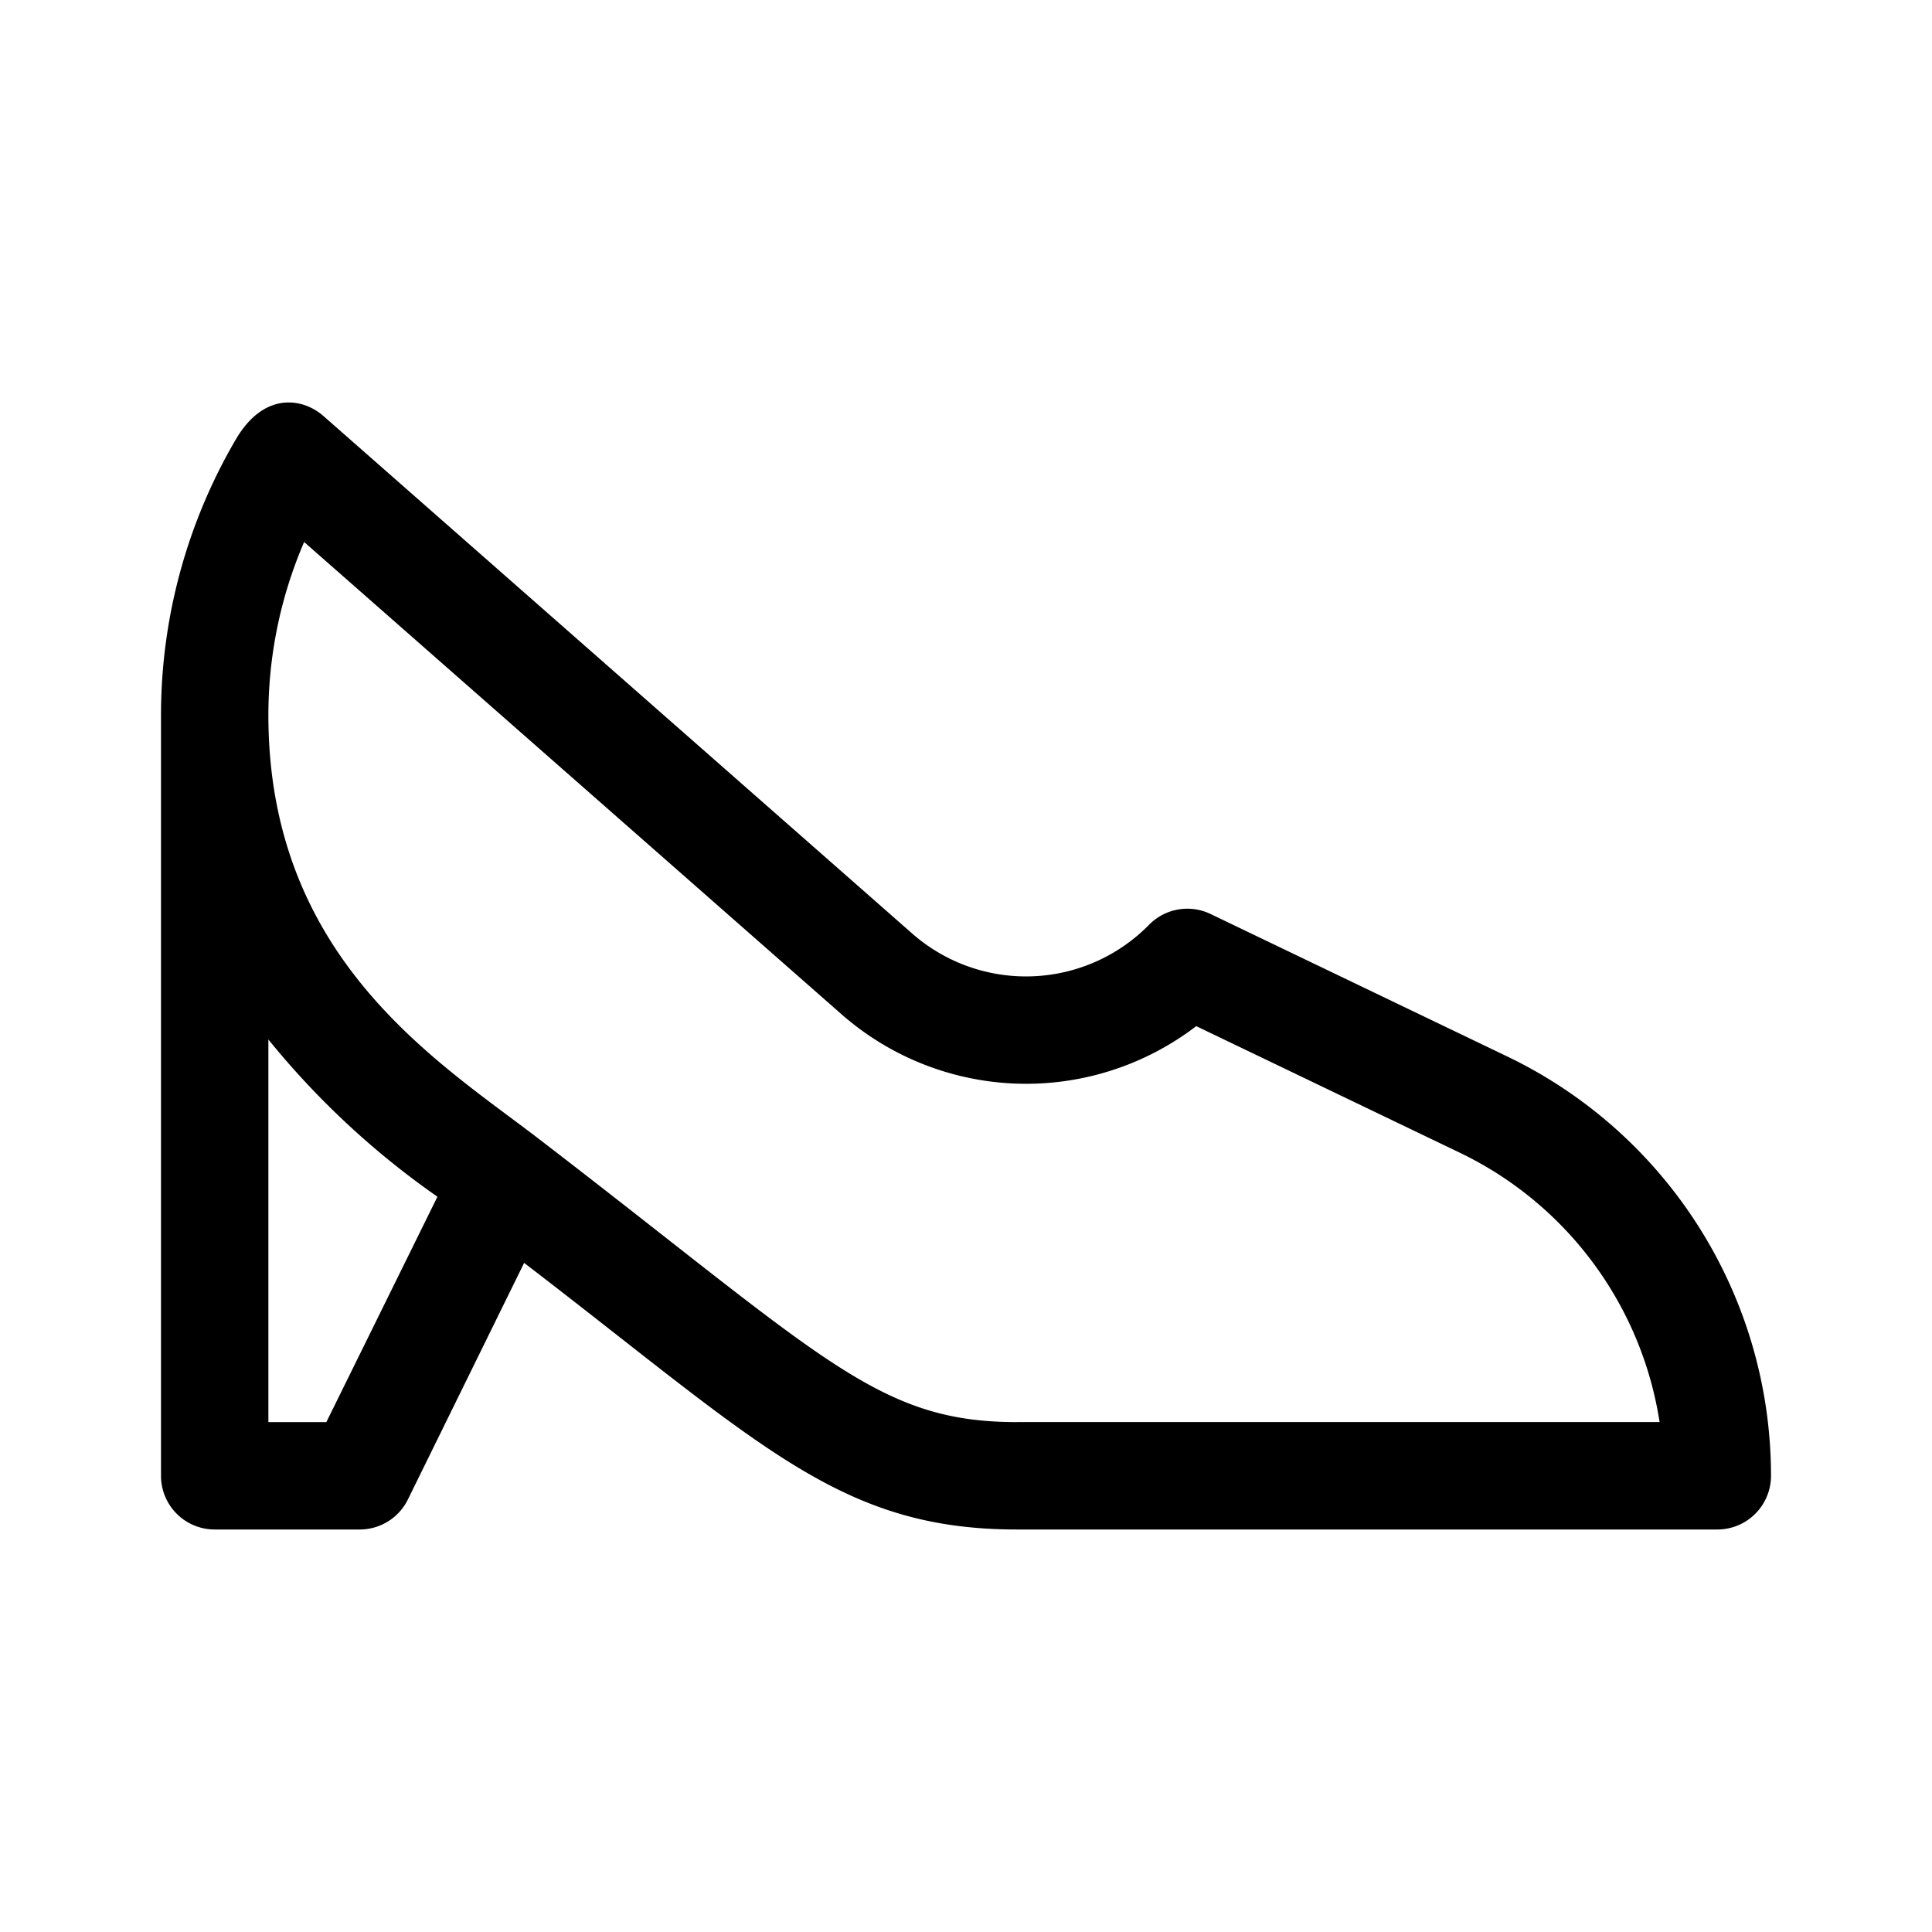 <svg xmlns="http://www.w3.org/2000/svg" viewBox="0 0 24 24"><g data-name="Group 1062"><path data-name="Rectangle 575" fill="none" opacity=".4" d="M0 0h24v24H0z"/><g data-name="Group 1053"><path data-name="Path 2026" d="M18.724 13.124l-3.686-1.77a.666.666 0 00-.764.134 2.142 2.142 0 01-2.942.109L4.018 5.168c-.256-.225-.742-.31-1.094.3A6.782 6.782 0 002 8.893v9.44a.667.667 0 00.667.667h1.8a.667.667 0 00.6-.373l1.444-2.939C9.449 17.94 10.422 19 12.634 19h8.7a.667.667 0 00.666-.667 5.778 5.778 0 00-3.276-5.209zm-14.67 4.542h-.72v-4.753a10.243 10.243 0 002.1 1.953zm8.58 0c-1.742 0-2.4-.8-5.957-3.531-1.243-.953-3.338-2.23-3.343-5.242a5.437 5.437 0 01.444-2.16l6.675 5.866a3.476 3.476 0 004.407.148l3.288 1.579a4.471 4.471 0 012.468 3.339h-7.982z"/></g></g></svg>